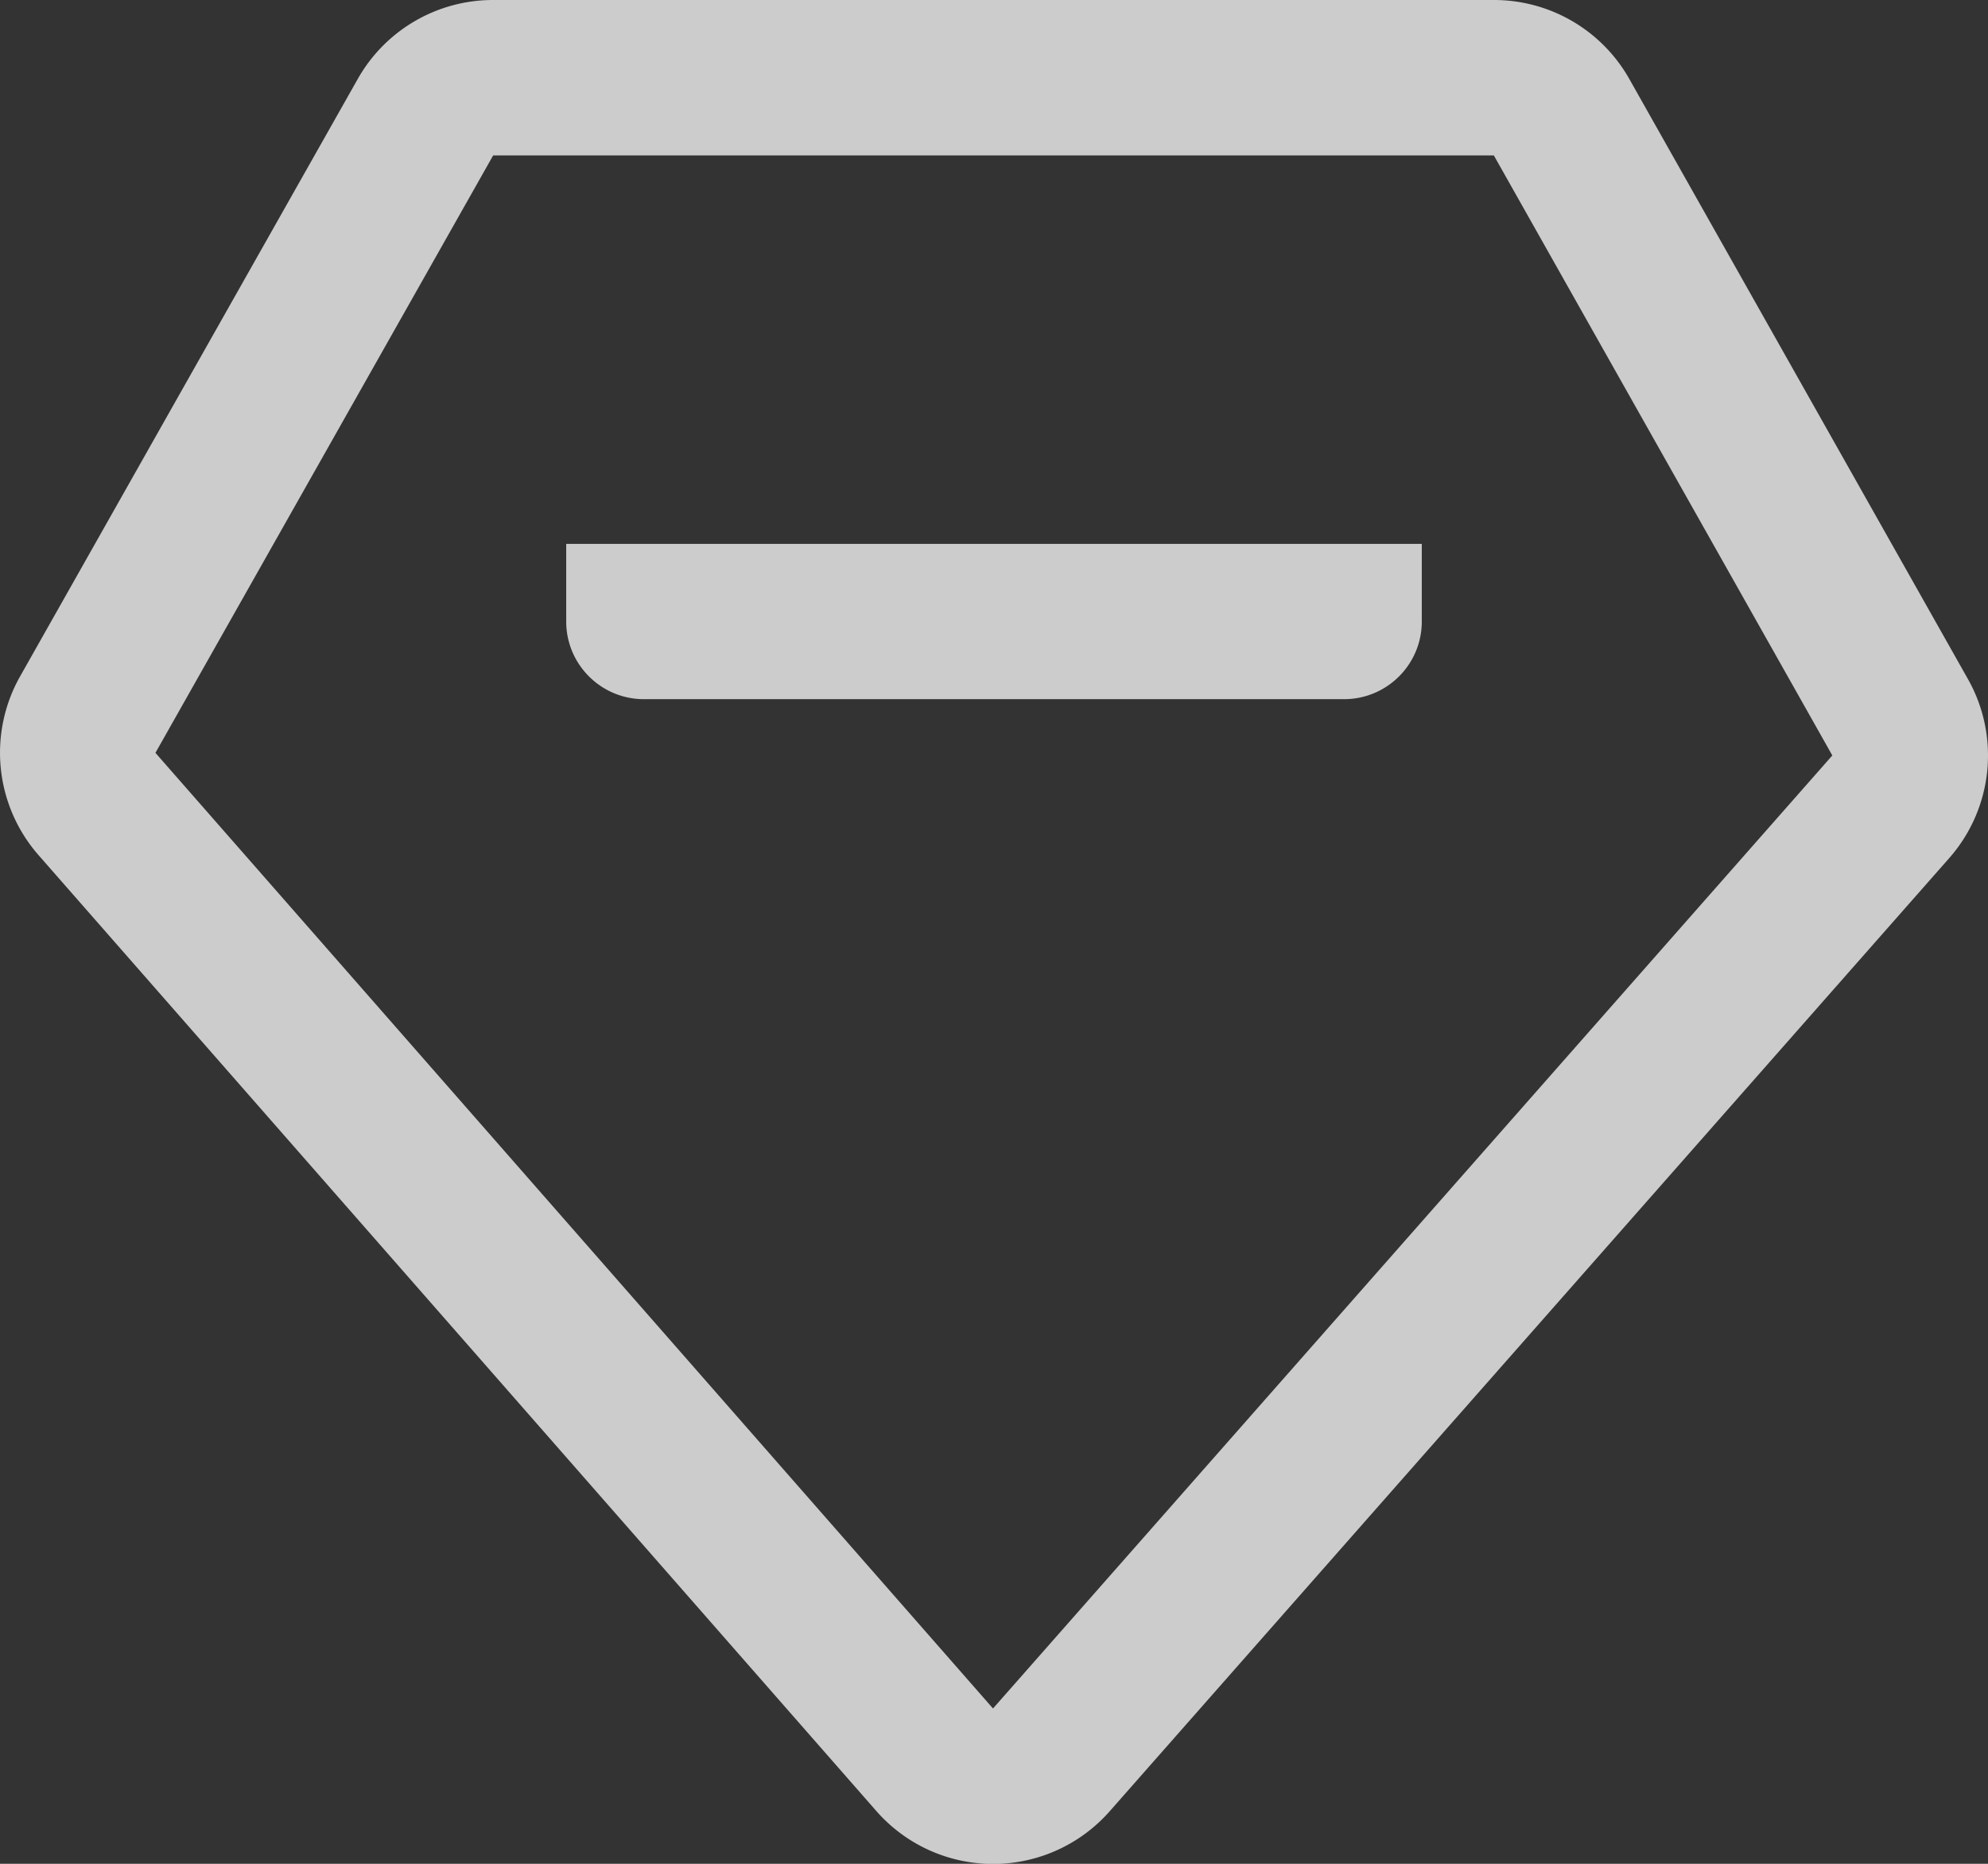 <svg xmlns="http://www.w3.org/2000/svg" width="16" height="15" fill="rgba(255,255,255,0.75)" xmlns:v="https://vecta.io/nano"><rect width="100%" height="100%" fill="#333333" stroke="none"/><path d="M12.024 0H3.969a1.25 1.25 0 0 0-1.09.636L.162 5.443A1.25 1.25 0 0 0 .31 6.882l6.741 7.691a1.25 1.25 0 0 0 1.882.002l6.755-7.669a1.25 1.25 0 0 0 .151-1.44L13.114.637A1.25 1.25 0 0 0 12.024 0zM3.969 1.251h8.054l2.724 4.829-6.755 7.67-6.741-7.691 2.718-4.808zm7.474 3.126v.625c0 .345-.28.625-.626.625H5.183c-.346 0-.626-.28-.626-.625v-.625h6.885 0z"/></svg>